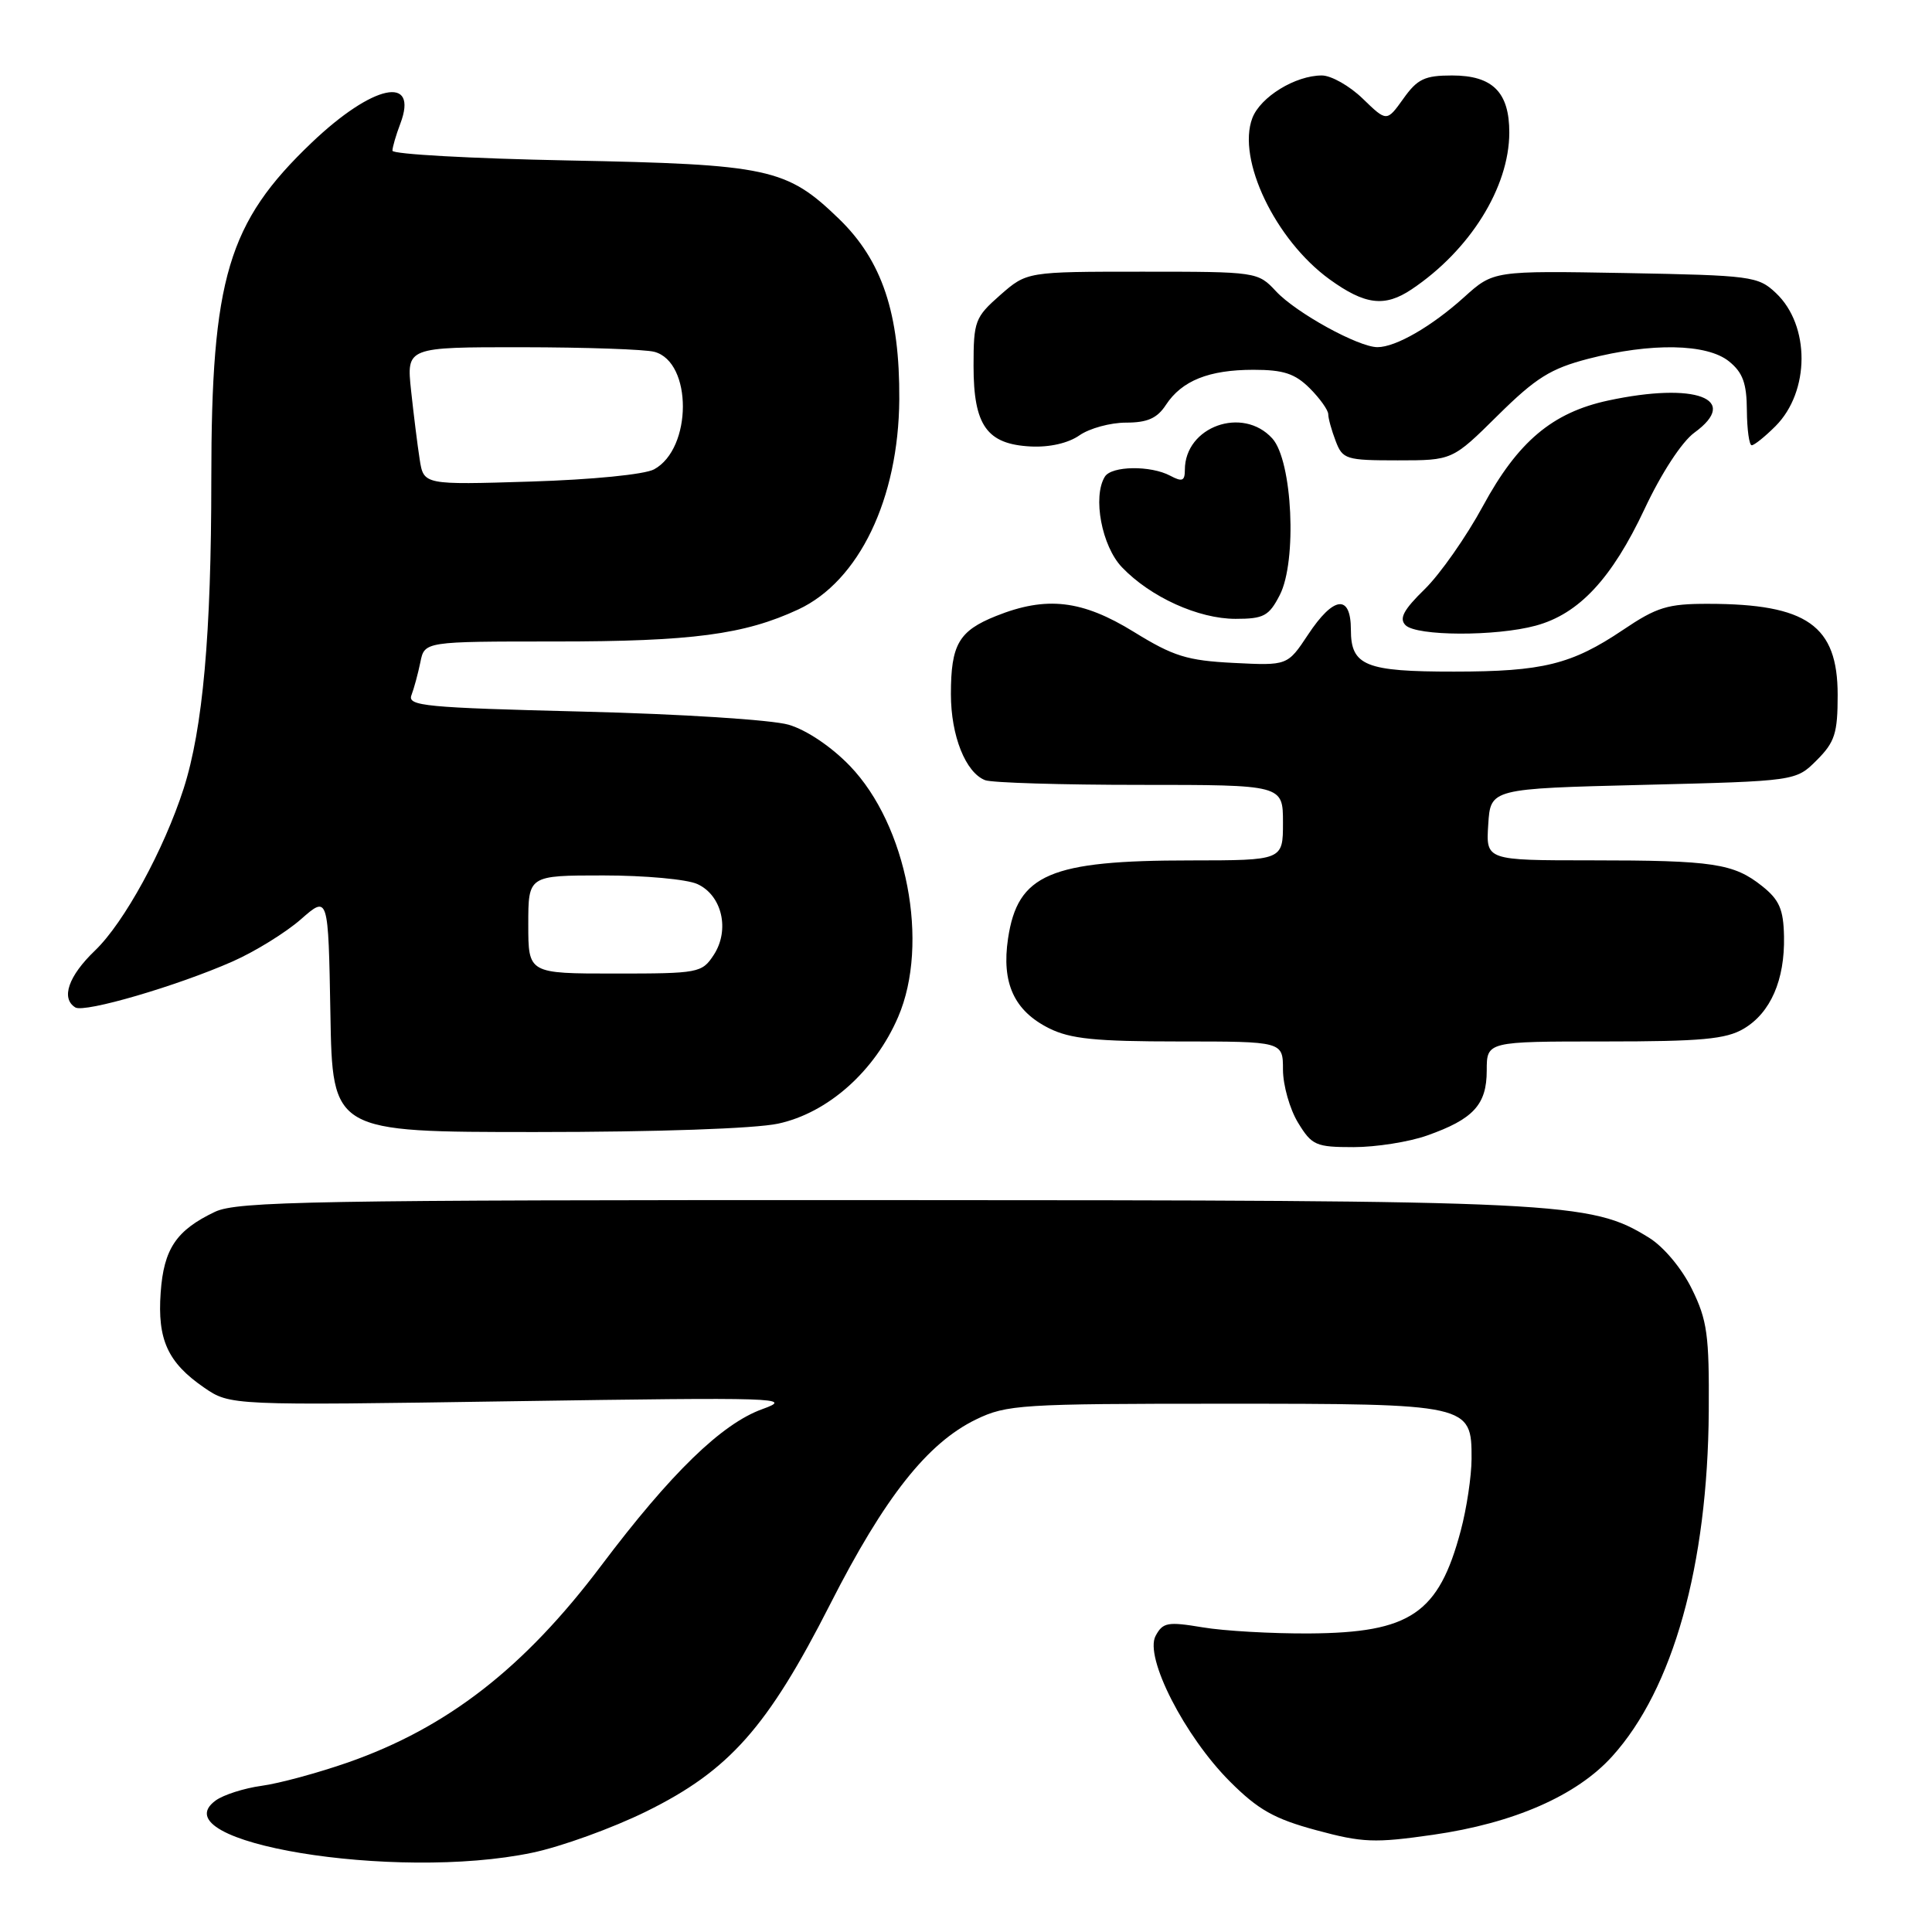 <?xml version="1.0" encoding="UTF-8" standalone="no"?>
<!DOCTYPE svg PUBLIC "-//W3C//DTD SVG 1.1//EN" "http://www.w3.org/Graphics/SVG/1.1/DTD/svg11.dtd" >
<svg xmlns="http://www.w3.org/2000/svg" xmlns:xlink="http://www.w3.org/1999/xlink" version="1.1" viewBox="0 0 256 256">
 <g >
 <path fill="currentColor"
d=" M 70.50 245.50 C 74.35 244.70 81.17 242.23 85.65 240.02 C 96.62 234.61 101.70 228.89 110.00 212.57 C 117.21 198.39 122.89 191.20 129.34 188.08 C 133.38 186.12 135.32 186.00 162.09 186.00 C 194.78 186.00 195.01 186.05 194.99 193.31 C 194.98 195.61 194.34 199.89 193.56 202.81 C 190.64 213.81 186.89 216.35 173.50 216.44 C 168.55 216.47 162.18 216.11 159.35 215.63 C 154.72 214.86 154.08 214.97 153.12 216.77 C 151.62 219.58 156.97 230.07 162.99 236.08 C 166.71 239.80 168.85 241.01 174.41 242.51 C 180.54 244.17 182.15 244.23 189.88 243.12 C 200.60 241.58 208.92 237.93 213.62 232.73 C 221.70 223.80 226.28 207.41 226.42 187.00 C 226.49 176.89 226.22 174.93 224.18 170.79 C 222.84 168.06 220.44 165.20 218.50 164.00 C 210.74 159.20 207.34 159.04 116.65 159.02 C 41.58 159.00 31.42 159.18 28.49 160.57 C 23.36 163.01 21.70 165.47 21.29 171.27 C 20.84 177.51 22.23 180.54 27.01 183.84 C 30.50 186.24 30.50 186.24 68.00 185.67 C 103.23 185.14 105.23 185.20 101.03 186.71 C 95.63 188.65 88.91 195.18 79.68 207.43 C 69.45 221.02 59.27 228.93 46.09 233.54 C 42.12 234.92 36.98 236.32 34.66 236.63 C 32.33 236.95 29.59 237.83 28.57 238.58 C 20.98 244.12 52.34 249.30 70.50 245.50 Z  M 189.07 150.47 C 195.23 148.30 197.00 146.38 197.00 141.85 C 197.00 138.00 197.00 138.00 212.60 138.00 C 225.44 138.00 228.70 137.70 231.05 136.31 C 234.61 134.21 236.51 129.85 236.39 124.08 C 236.32 120.49 235.77 119.23 233.50 117.42 C 229.72 114.41 227.03 114.00 210.82 114.00 C 196.89 114.00 196.89 114.00 197.20 109.25 C 197.50 104.50 197.50 104.50 217.73 104.00 C 237.96 103.50 237.96 103.50 240.73 100.73 C 243.13 98.33 243.50 97.16 243.50 92.08 C 243.50 82.88 239.44 80.02 226.35 80.01 C 220.99 80.00 219.54 80.44 215.05 83.47 C 208.25 88.04 204.43 88.99 192.68 88.99 C 180.94 89.00 179.00 88.22 179.00 83.46 C 179.00 78.70 176.72 78.95 173.32 84.10 C 170.60 88.20 170.60 88.20 163.46 87.84 C 157.29 87.53 155.48 86.96 150.26 83.74 C 143.39 79.50 138.66 78.95 131.99 81.62 C 127.04 83.60 126.00 85.40 126.00 91.98 C 126.00 97.50 127.95 102.38 130.54 103.38 C 131.44 103.72 140.68 104.00 151.08 104.00 C 170.00 104.00 170.00 104.00 170.00 109.00 C 170.00 114.00 170.00 114.00 157.75 114.01 C 139.10 114.01 134.85 115.83 133.57 124.36 C 132.69 130.25 134.37 133.93 139.00 136.25 C 141.82 137.66 145.16 138.00 156.25 138.00 C 170.00 138.00 170.00 138.00 170.00 141.75 C 170.01 143.81 170.90 146.96 171.99 148.75 C 173.83 151.77 174.35 152.00 179.36 152.00 C 182.32 152.00 186.70 151.31 189.07 150.47 Z  M 103.10 148.89 C 109.70 147.47 115.91 141.95 119.01 134.75 C 123.20 125.02 120.18 109.34 112.61 101.48 C 110.16 98.94 106.88 96.73 104.50 96.03 C 102.26 95.38 90.26 94.61 77.20 94.29 C 56.34 93.77 53.96 93.55 54.52 92.11 C 54.86 91.22 55.39 89.26 55.70 87.75 C 56.25 85.00 56.25 85.00 73.58 85.00 C 91.71 85.00 98.64 84.08 105.79 80.75 C 113.83 76.99 119.07 66.09 119.16 52.92 C 119.23 41.55 116.89 34.53 111.16 28.99 C 104.22 22.28 101.88 21.78 75.25 21.26 C 62.46 21.01 52.00 20.43 52.00 19.97 C 52.00 19.51 52.47 17.90 53.04 16.40 C 55.52 9.87 49.40 11.17 41.29 18.91 C 30.20 29.49 28.00 36.87 28.00 63.49 C 28.00 84.01 26.88 96.56 24.33 104.50 C 21.72 112.60 16.45 122.25 12.59 125.95 C 9.06 129.33 8.04 132.29 9.98 133.49 C 11.19 134.24 23.49 130.64 30.82 127.40 C 33.79 126.09 37.86 123.57 39.86 121.82 C 43.50 118.62 43.50 118.62 43.78 134.31 C 44.05 150.00 44.05 150.00 70.98 150.00 C 86.99 150.00 100.01 149.55 103.10 148.89 Z  M 203.50 82.90 C 209.22 81.35 213.57 76.68 217.91 67.45 C 220.13 62.71 222.85 58.55 224.50 57.34 C 230.68 52.85 224.66 50.59 213.10 53.07 C 205.70 54.66 201.13 58.51 196.50 67.05 C 194.30 71.11 190.83 76.06 188.79 78.06 C 185.98 80.80 185.36 81.96 186.24 82.84 C 187.70 84.30 198.21 84.34 203.50 82.90 Z  M 169.57 78.86 C 171.89 74.37 171.26 61.05 168.59 58.10 C 164.67 53.77 157.00 56.52 157.00 62.26 C 157.00 63.74 156.65 63.88 155.07 63.04 C 152.47 61.65 147.29 61.72 146.40 63.16 C 144.75 65.82 145.99 72.38 148.67 75.17 C 152.45 79.12 158.80 82.00 163.72 82.00 C 167.45 82.00 168.14 81.63 169.57 78.86 Z  M 198.47 55.04 C 203.52 50.05 205.47 48.84 210.46 47.54 C 218.78 45.39 226.19 45.52 229.11 47.89 C 230.93 49.36 231.45 50.79 231.47 54.38 C 231.49 56.92 231.78 59.00 232.11 59.00 C 232.45 59.00 233.87 57.86 235.26 56.47 C 239.84 51.88 239.87 43.11 235.31 38.82 C 232.96 36.60 232.06 36.49 215.37 36.18 C 197.89 35.87 197.89 35.87 194.00 39.38 C 189.71 43.25 184.95 46.00 182.52 46.00 C 180.00 46.00 171.73 41.45 169.08 38.60 C 166.67 36.02 166.54 36.00 151.36 36.00 C 136.07 36.00 136.07 36.00 132.53 39.10 C 129.19 42.04 129.00 42.55 129.00 48.49 C 129.00 56.38 130.76 58.86 136.57 59.16 C 139.06 59.29 141.56 58.72 143.04 57.68 C 144.36 56.76 147.13 56.00 149.20 56.00 C 152.03 56.00 153.33 55.43 154.49 53.65 C 156.60 50.44 160.18 49.00 166.09 49.00 C 170.07 49.00 171.59 49.50 173.55 51.45 C 174.90 52.80 176.00 54.35 176.00 54.89 C 176.00 55.43 176.44 57.02 176.98 58.43 C 177.90 60.86 178.34 61.00 185.20 61.00 C 192.45 61.00 192.45 61.00 198.47 55.04 Z  M 187.03 38.35 C 194.77 33.17 199.97 24.84 199.99 17.58 C 200.00 12.22 197.78 10.00 192.41 10.00 C 188.78 10.00 187.81 10.46 185.95 13.08 C 183.75 16.15 183.75 16.15 180.58 13.08 C 178.83 11.38 176.39 10.00 175.15 10.00 C 171.64 10.00 167.01 12.84 165.94 15.65 C 163.87 21.11 168.99 31.80 176.17 37.01 C 180.86 40.40 183.47 40.73 187.03 38.35 Z  M 70.00 122.50 C 70.00 116.00 70.00 116.00 79.95 116.00 C 85.43 116.00 91.03 116.51 92.40 117.14 C 95.68 118.63 96.74 123.23 94.57 126.54 C 93.01 128.92 92.56 129.00 81.48 129.00 C 70.00 129.00 70.00 129.00 70.00 122.50 Z  M 55.61 60.87 C 55.32 59.02 54.81 54.91 54.47 51.75 C 53.86 46.00 53.86 46.00 69.18 46.01 C 77.61 46.02 85.49 46.29 86.71 46.62 C 91.76 47.97 91.74 59.44 86.67 62.19 C 85.43 62.87 78.44 63.56 70.32 63.81 C 56.14 64.25 56.14 64.25 55.61 60.87 Z "/>
</g>
</svg>